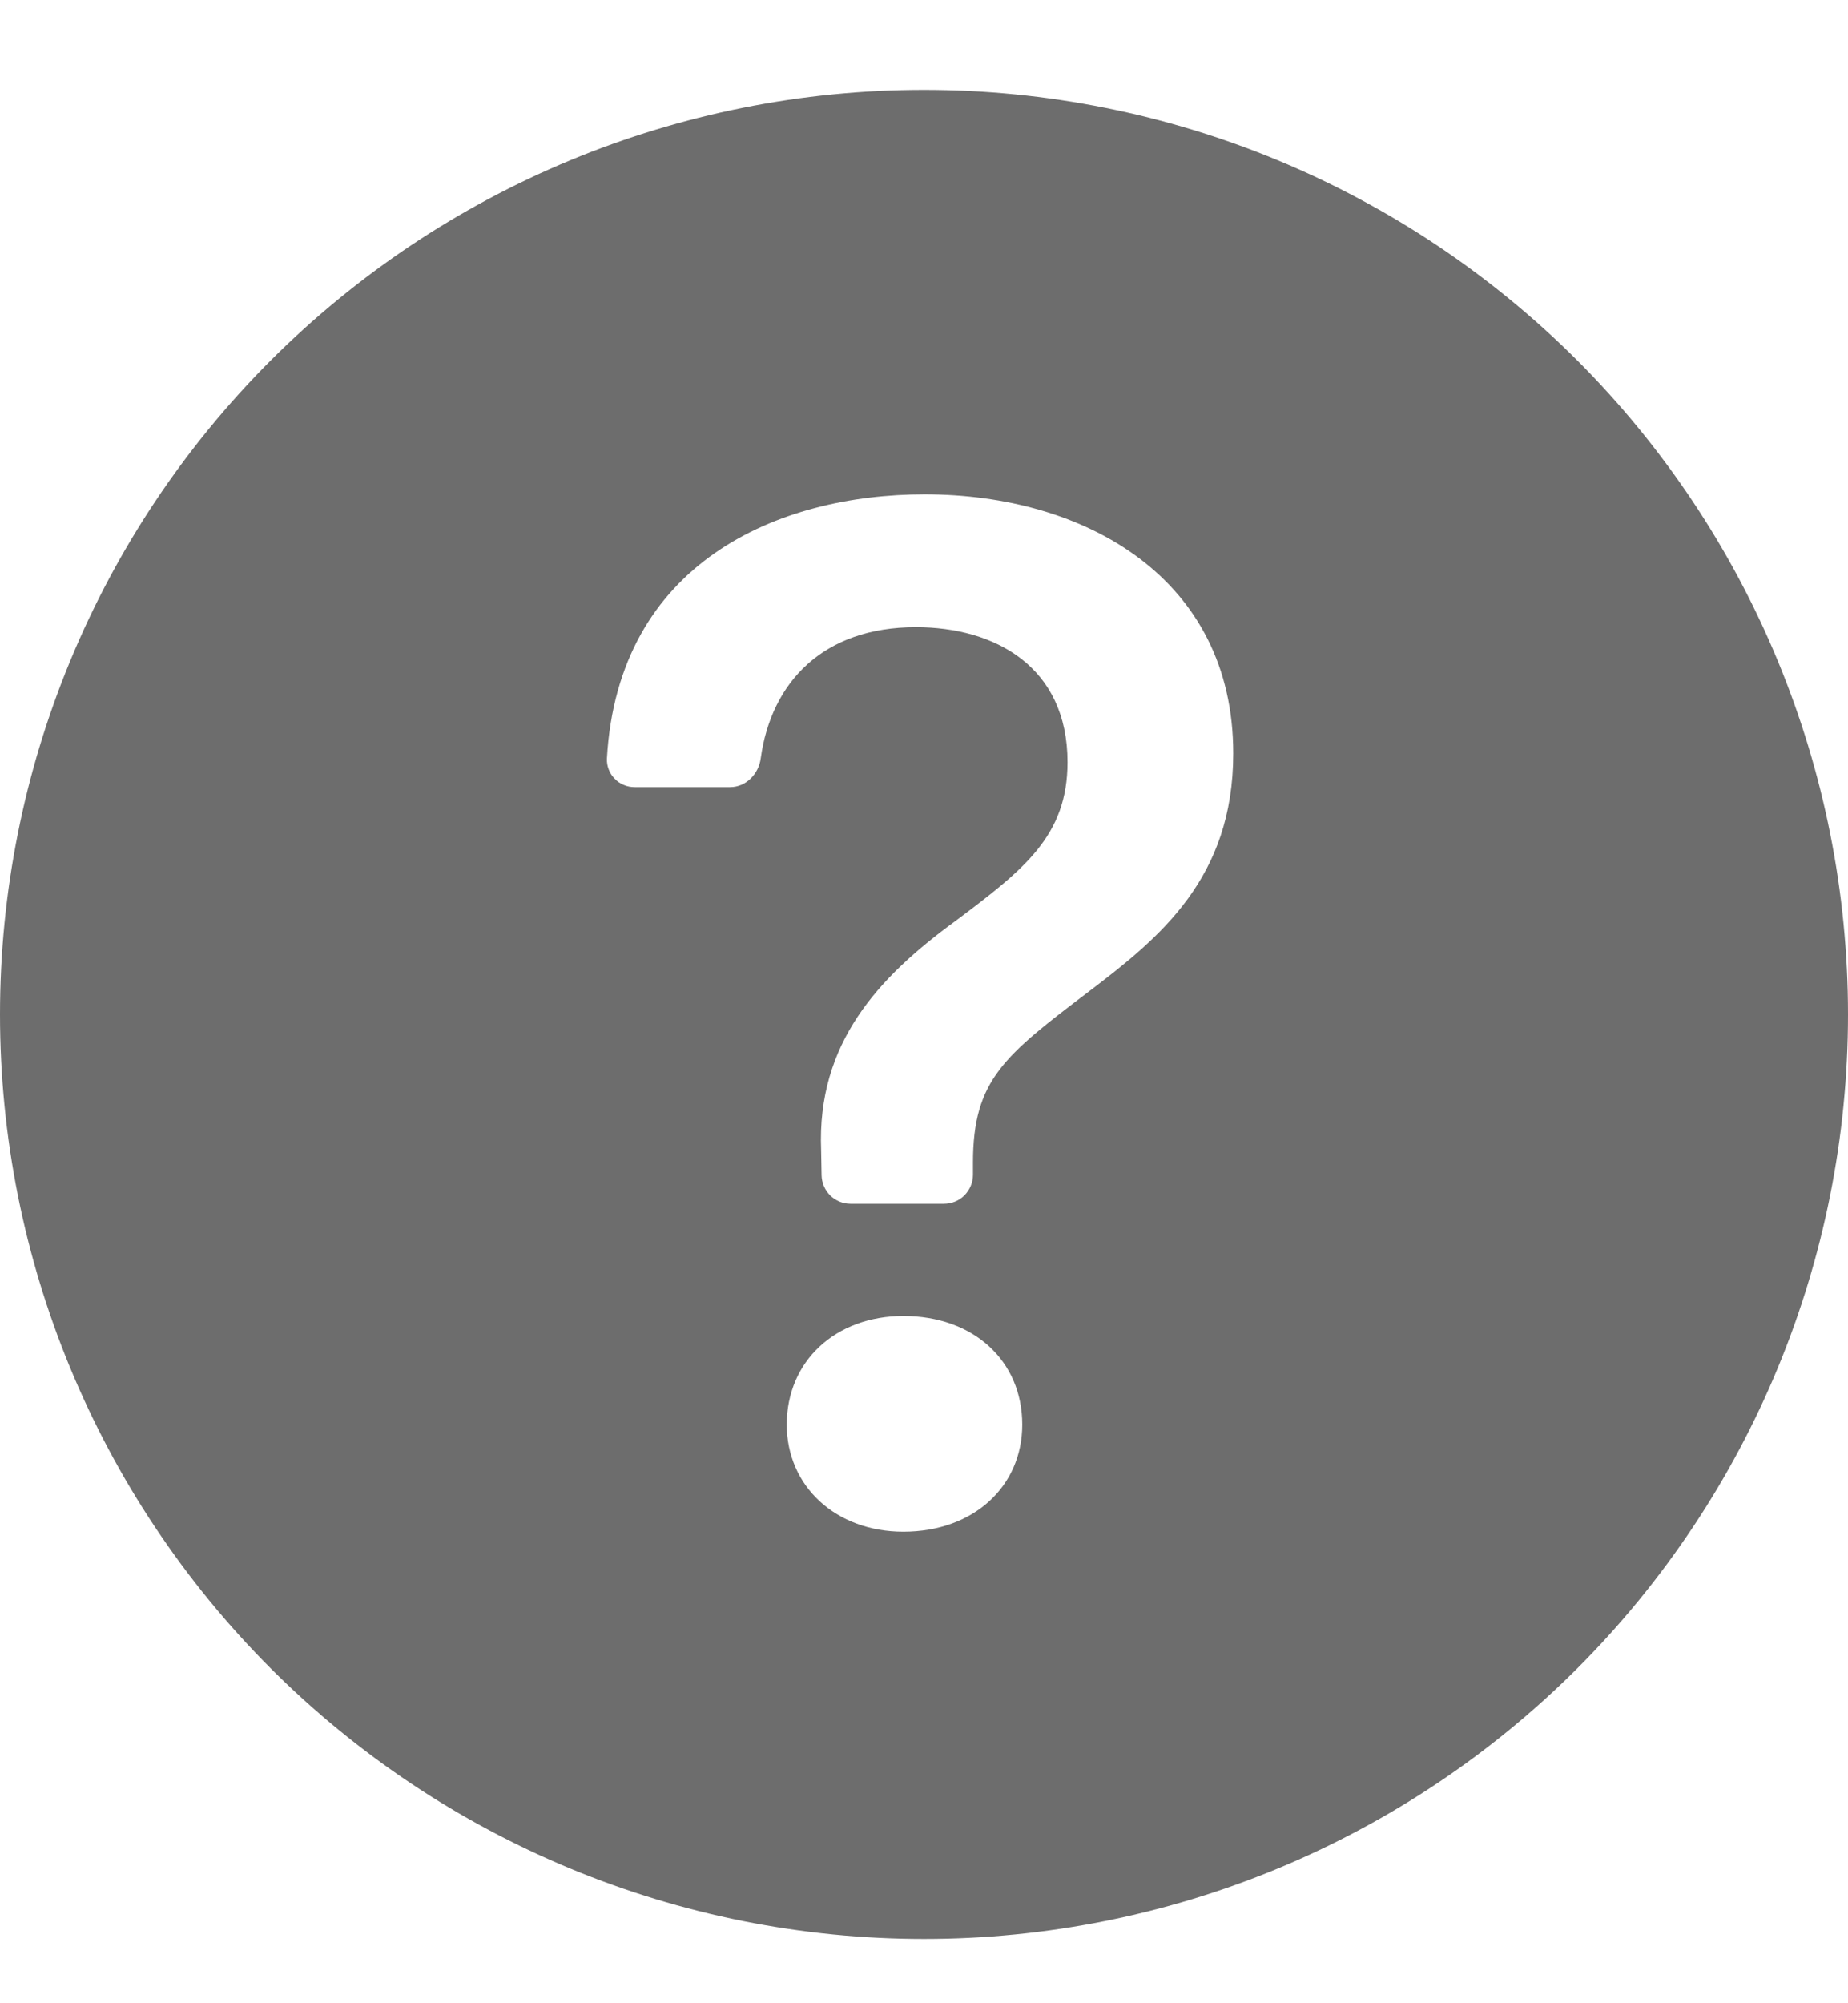 <svg width="12" height="13" viewBox="0 0 12 13" fill="none" xmlns="http://www.w3.org/2000/svg">
<path d="M12 6.583C12 8.174 11.368 9.7 10.243 10.826C9.117 11.951 7.591 12.583 6 12.583C4.409 12.583 2.883 11.951 1.757 10.826C0.632 9.7 0 8.174 0 6.583C0 4.992 0.632 3.466 1.757 2.34C2.883 1.215 4.409 0.583 6 0.583C7.591 0.583 9.117 1.215 10.243 2.34C11.368 3.466 12 4.992 12 6.583ZM4.122 5.108H4.741C4.844 5.108 4.927 5.023 4.94 4.92C5.008 4.428 5.345 4.07 5.947 4.07C6.461 4.07 6.932 4.327 6.932 4.946C6.932 5.422 6.652 5.641 6.208 5.974C5.704 6.341 5.304 6.769 5.332 7.464L5.335 7.627C5.336 7.676 5.356 7.723 5.391 7.758C5.426 7.792 5.473 7.812 5.522 7.812H6.13C6.18 7.812 6.228 7.792 6.263 7.757C6.298 7.721 6.318 7.674 6.318 7.624V7.545C6.318 7.007 6.523 6.85 7.075 6.431C7.532 6.084 8.008 5.698 8.008 4.889C8.008 3.756 7.051 3.208 6.004 3.208C5.053 3.208 4.013 3.651 3.941 4.923C3.94 4.947 3.944 4.971 3.953 4.994C3.961 5.016 3.975 5.037 3.992 5.054C4.009 5.072 4.029 5.085 4.051 5.094C4.074 5.104 4.098 5.108 4.122 5.108ZM5.866 9.94C6.323 9.94 6.638 9.645 6.638 9.245C6.638 8.831 6.322 8.54 5.866 8.54C5.428 8.54 5.109 8.831 5.109 9.245C5.109 9.645 5.427 9.94 5.866 9.94Z" fill="#6D6D6D"/>
</svg>
